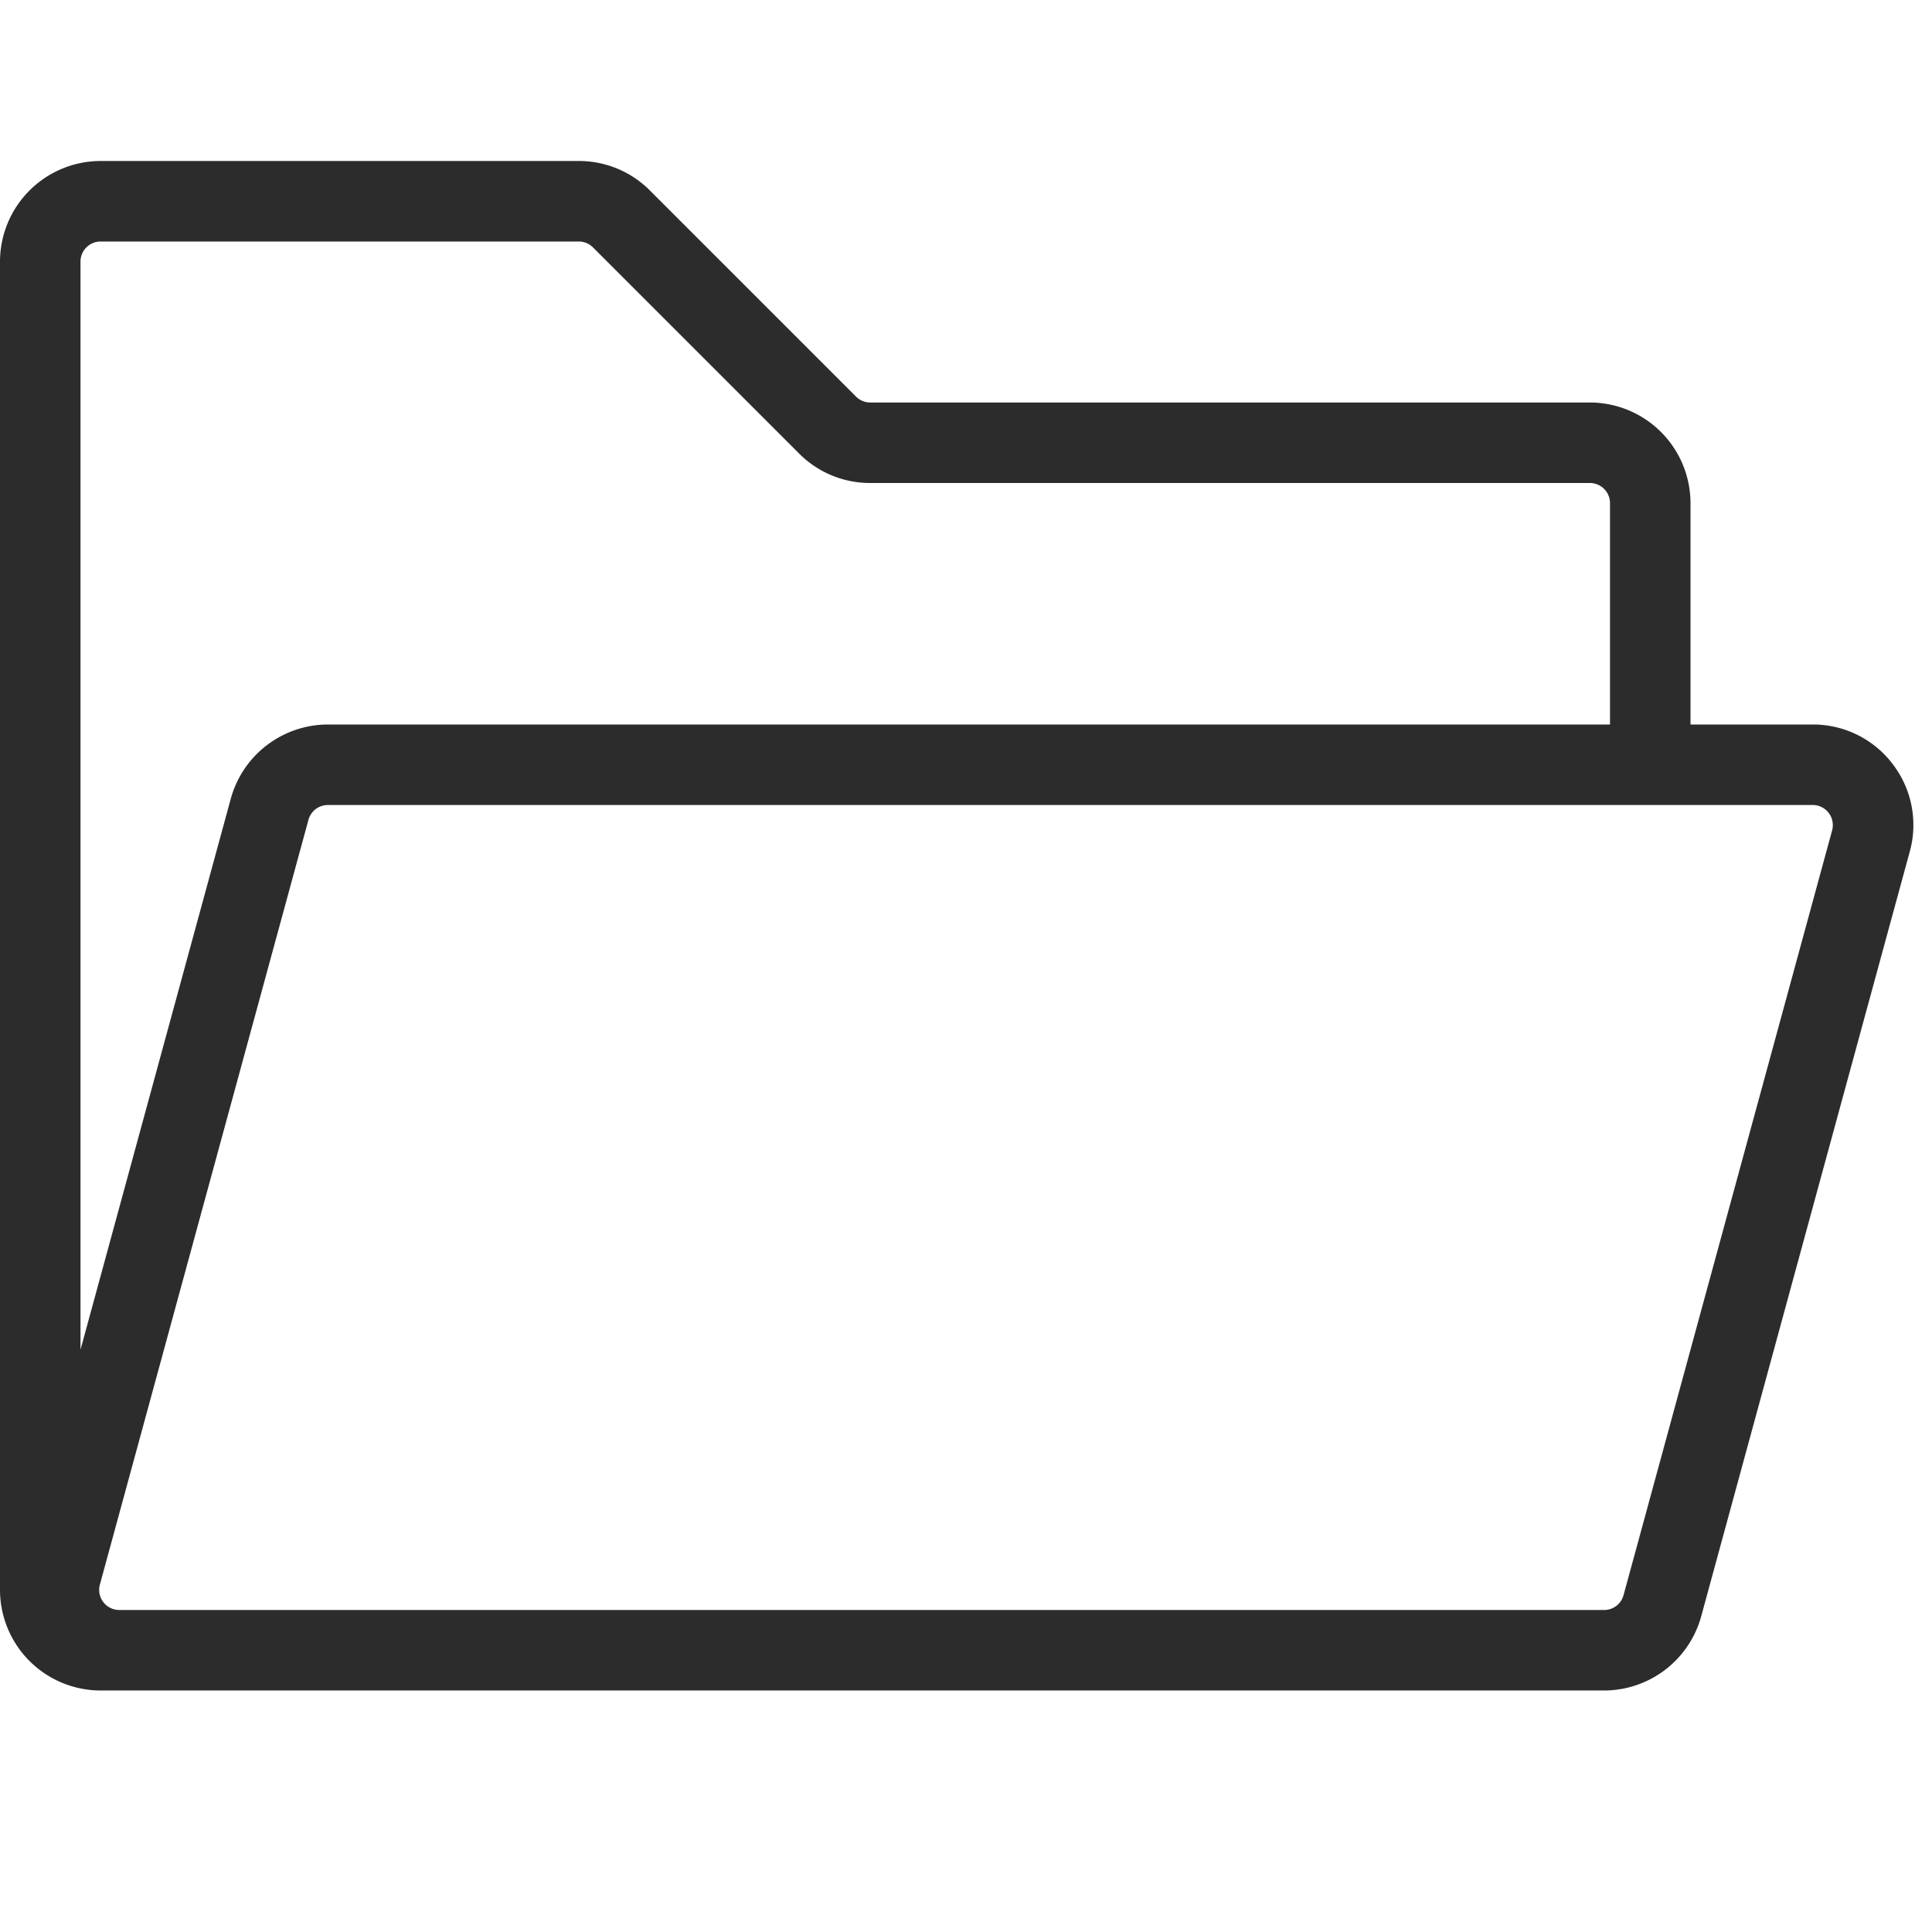 <?xml version="1.0" standalone="no"?><!DOCTYPE svg PUBLIC "-//W3C//DTD SVG 1.1//EN" "http://www.w3.org/Graphics/SVG/1.1/DTD/svg11.dtd"><svg t="1706855317033" class="icon" viewBox="0 0 1024 1024" version="1.1" xmlns="http://www.w3.org/2000/svg" p-id="6782" xmlns:xlink="http://www.w3.org/1999/xlink" width="16" height="16"><path d="M1003.153 404.96a52.933 52.933 0 0 0-42.38-20.96H896V266.667a53.393 53.393 0 0 0-53.333-53.333H461.253a10.573 10.573 0 0 1-7.54-3.127L344.46 100.953A52.987 52.987 0 0 0 306.747 85.333H53.333a53.393 53.393 0 0 0-53.333 53.333v704a53.393 53.393 0 0 0 53.333 53.333h796.893a53.453 53.453 0 0 0 51.453-39.333l110.547-405.333a52.953 52.953 0 0 0-9.073-46.373zM53.333 128h253.413a10.573 10.573 0 0 1 7.54 3.127l109.253 109.253A52.987 52.987 0 0 0 461.253 256H842.667a10.667 10.667 0 0 1 10.667 10.667v117.333H173.773a53.453 53.453 0 0 0-51.453 39.333L42.667 715.367V138.667a10.667 10.667 0 0 1 10.667-10.667z m917.727 312.14l-110.547 405.333a10.667 10.667 0 0 1-10.287 7.86H63.227a10.667 10.667 0 0 1-10.287-13.473l110.547-405.333A10.667 10.667 0 0 1 173.773 426.667h787a10.667 10.667 0 0 1 10.287 13.473z" fill="#2c2c2c" p-id="6783"></path></svg>
